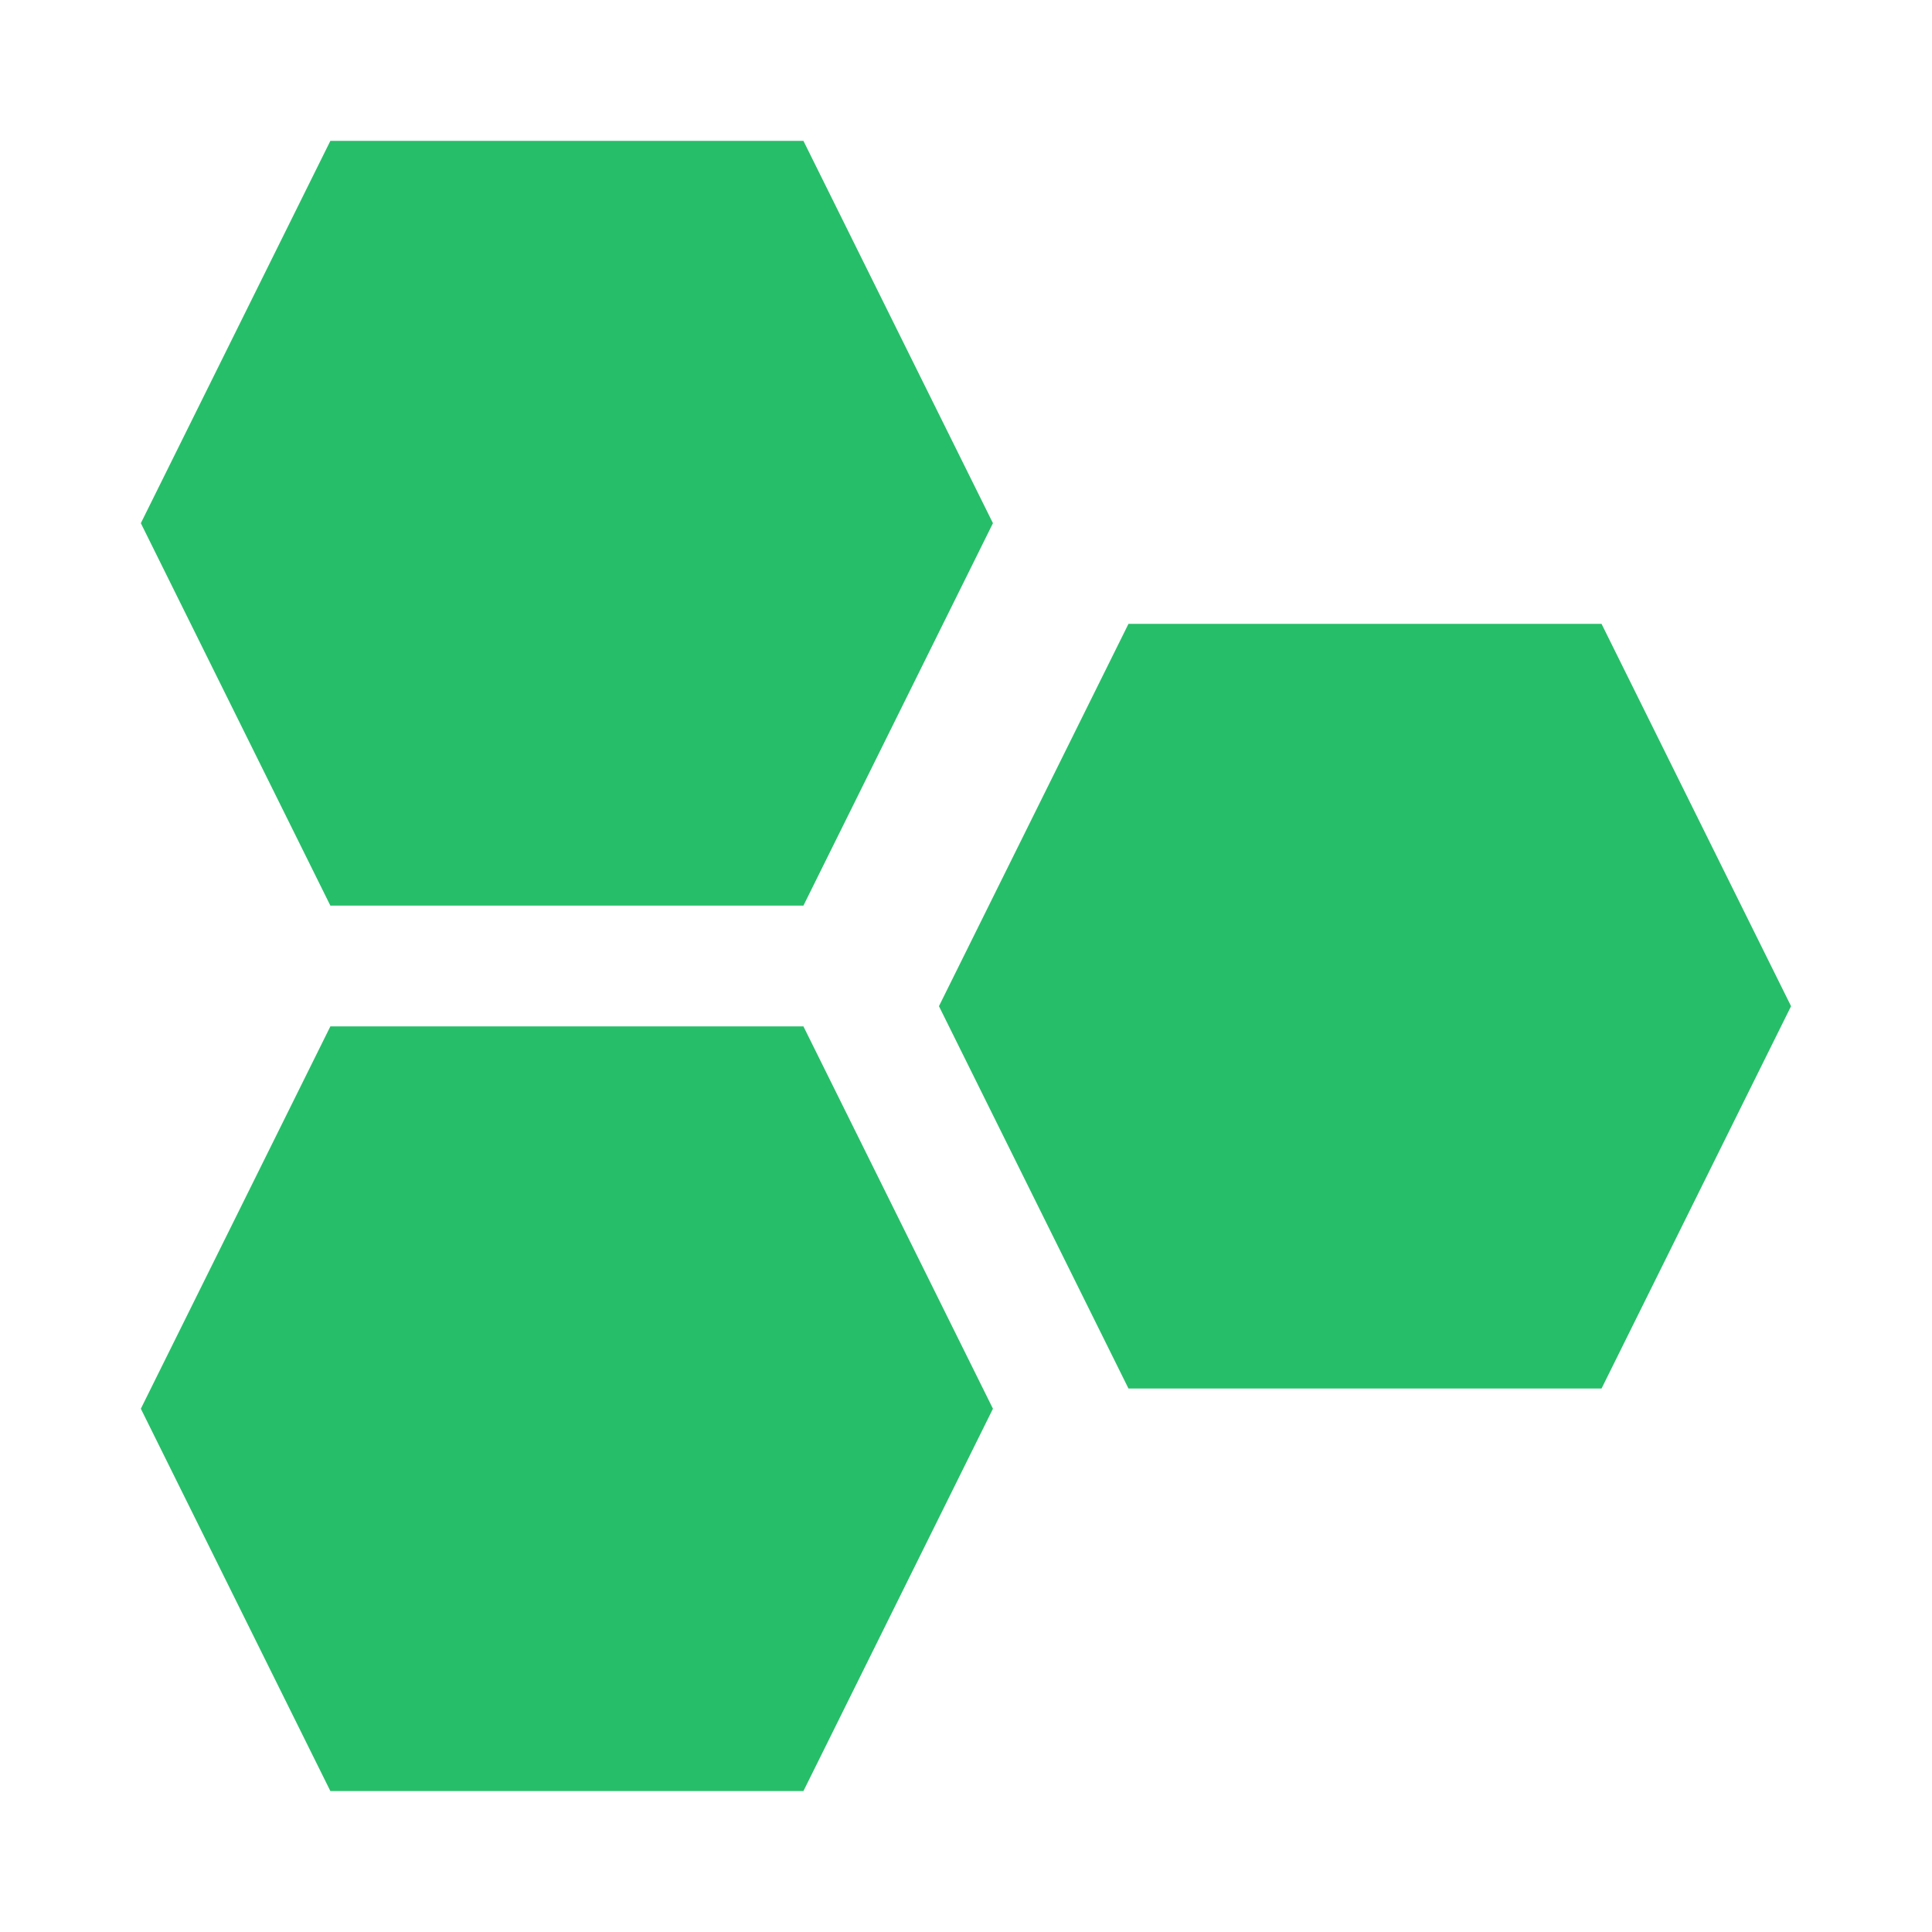 <svg width="20" height="20" viewBox="0 0 20 20" fill="none" xmlns="http://www.w3.org/2000/svg">
<g id="cells">
<g id="elements">
<path id="Polygon 42 (Stroke)" d="M11.682 6.458H16.579L18.541 10.416L16.579 14.374H11.682L9.72 10.416L11.682 6.458Z" fill="#27BE69"/>
<path id="Polygon 44 (Stroke)" d="M3.42 1.458H8.317L10.279 5.416L8.317 9.375H3.42L1.458 5.416L3.42 1.458Z" fill="#27BE69"/>
<path id="Polygon 45 (Stroke)" d="M3.42 10.625H8.317L10.279 14.583L8.317 18.541H3.42L1.458 14.583L3.42 10.625Z" fill="#27BE69"/>
</g>
</g>
</svg>
